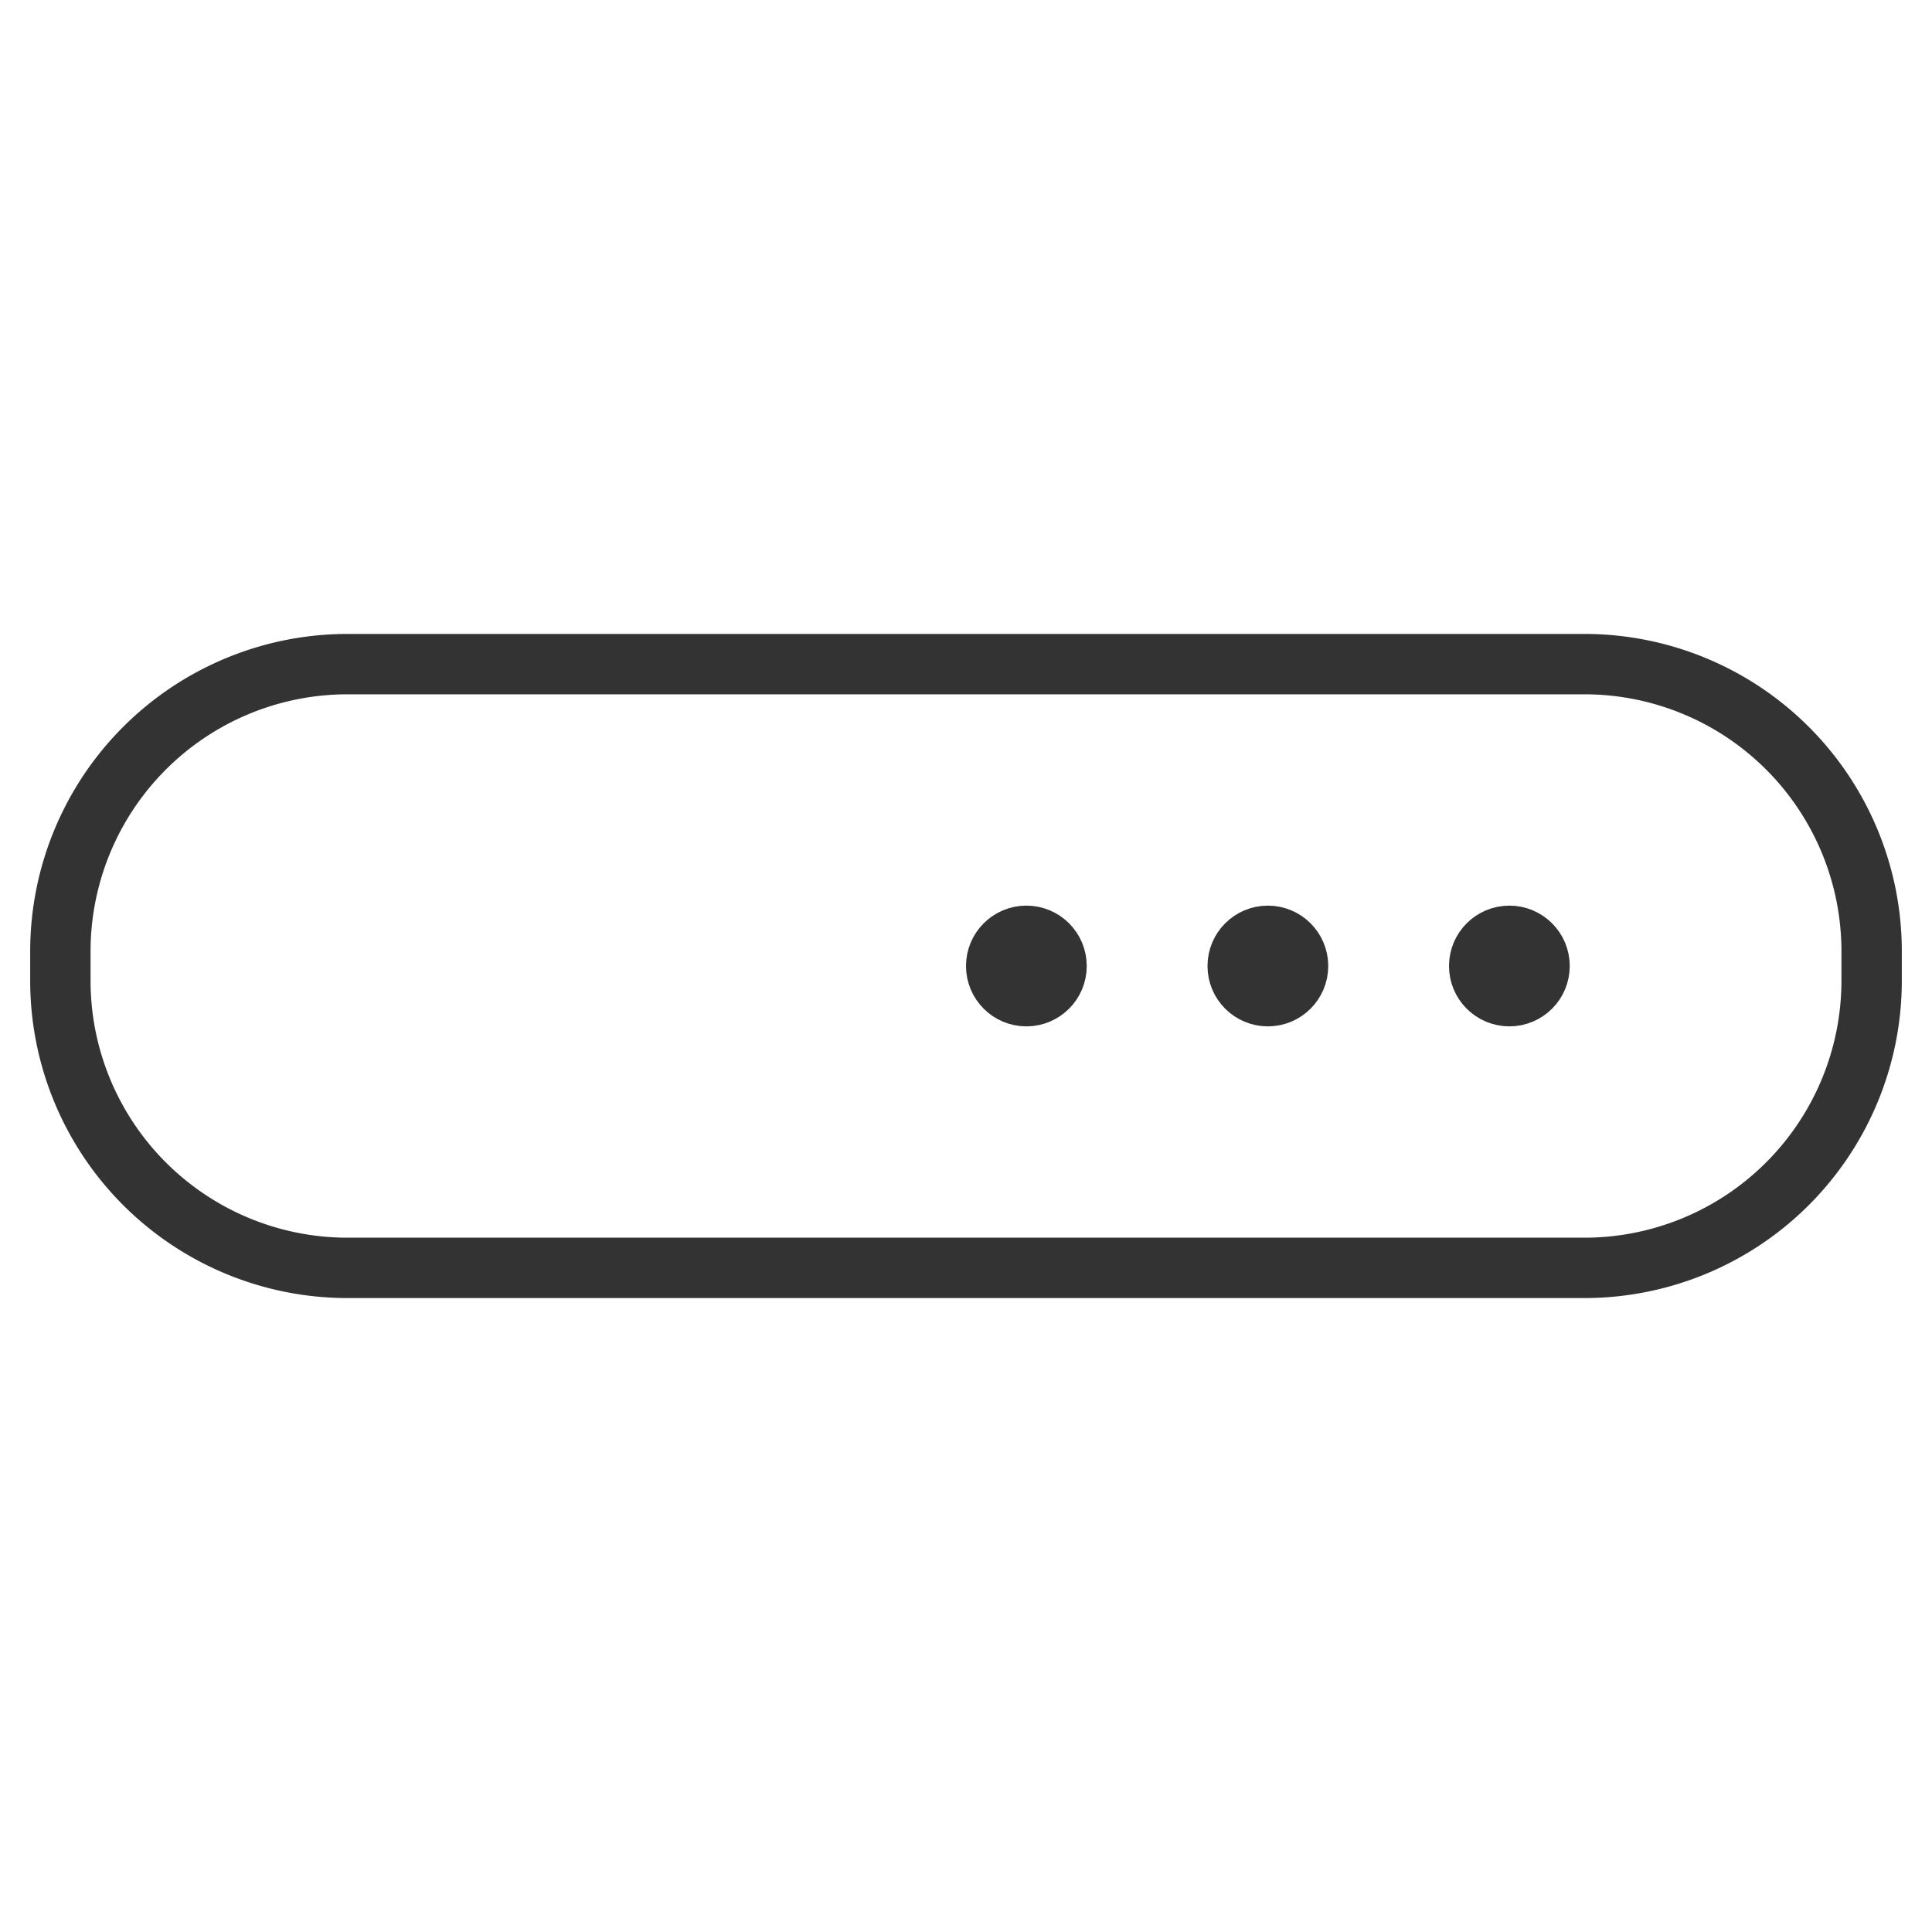 <svg xmlns="http://www.w3.org/2000/svg" viewBox="0 0 32 32"><g stroke="#333" stroke-linecap="round" stroke-linejoin="round" stroke-miterlimit="10" fill="none"><circle cx="25" cy="16" r=".5"/><circle cx="21" cy="16" r=".5"/><circle cx="17" cy="16" r=".5"/><path d="M26.257 21H5.743A4.757 4.757 0 0 1 1 16.257v-.513A4.757 4.757 0 0 1 5.743 11h20.513A4.757 4.757 0 0 1 31 15.743v.513A4.758 4.758 0 0 1 26.257 21z"/></g></svg>